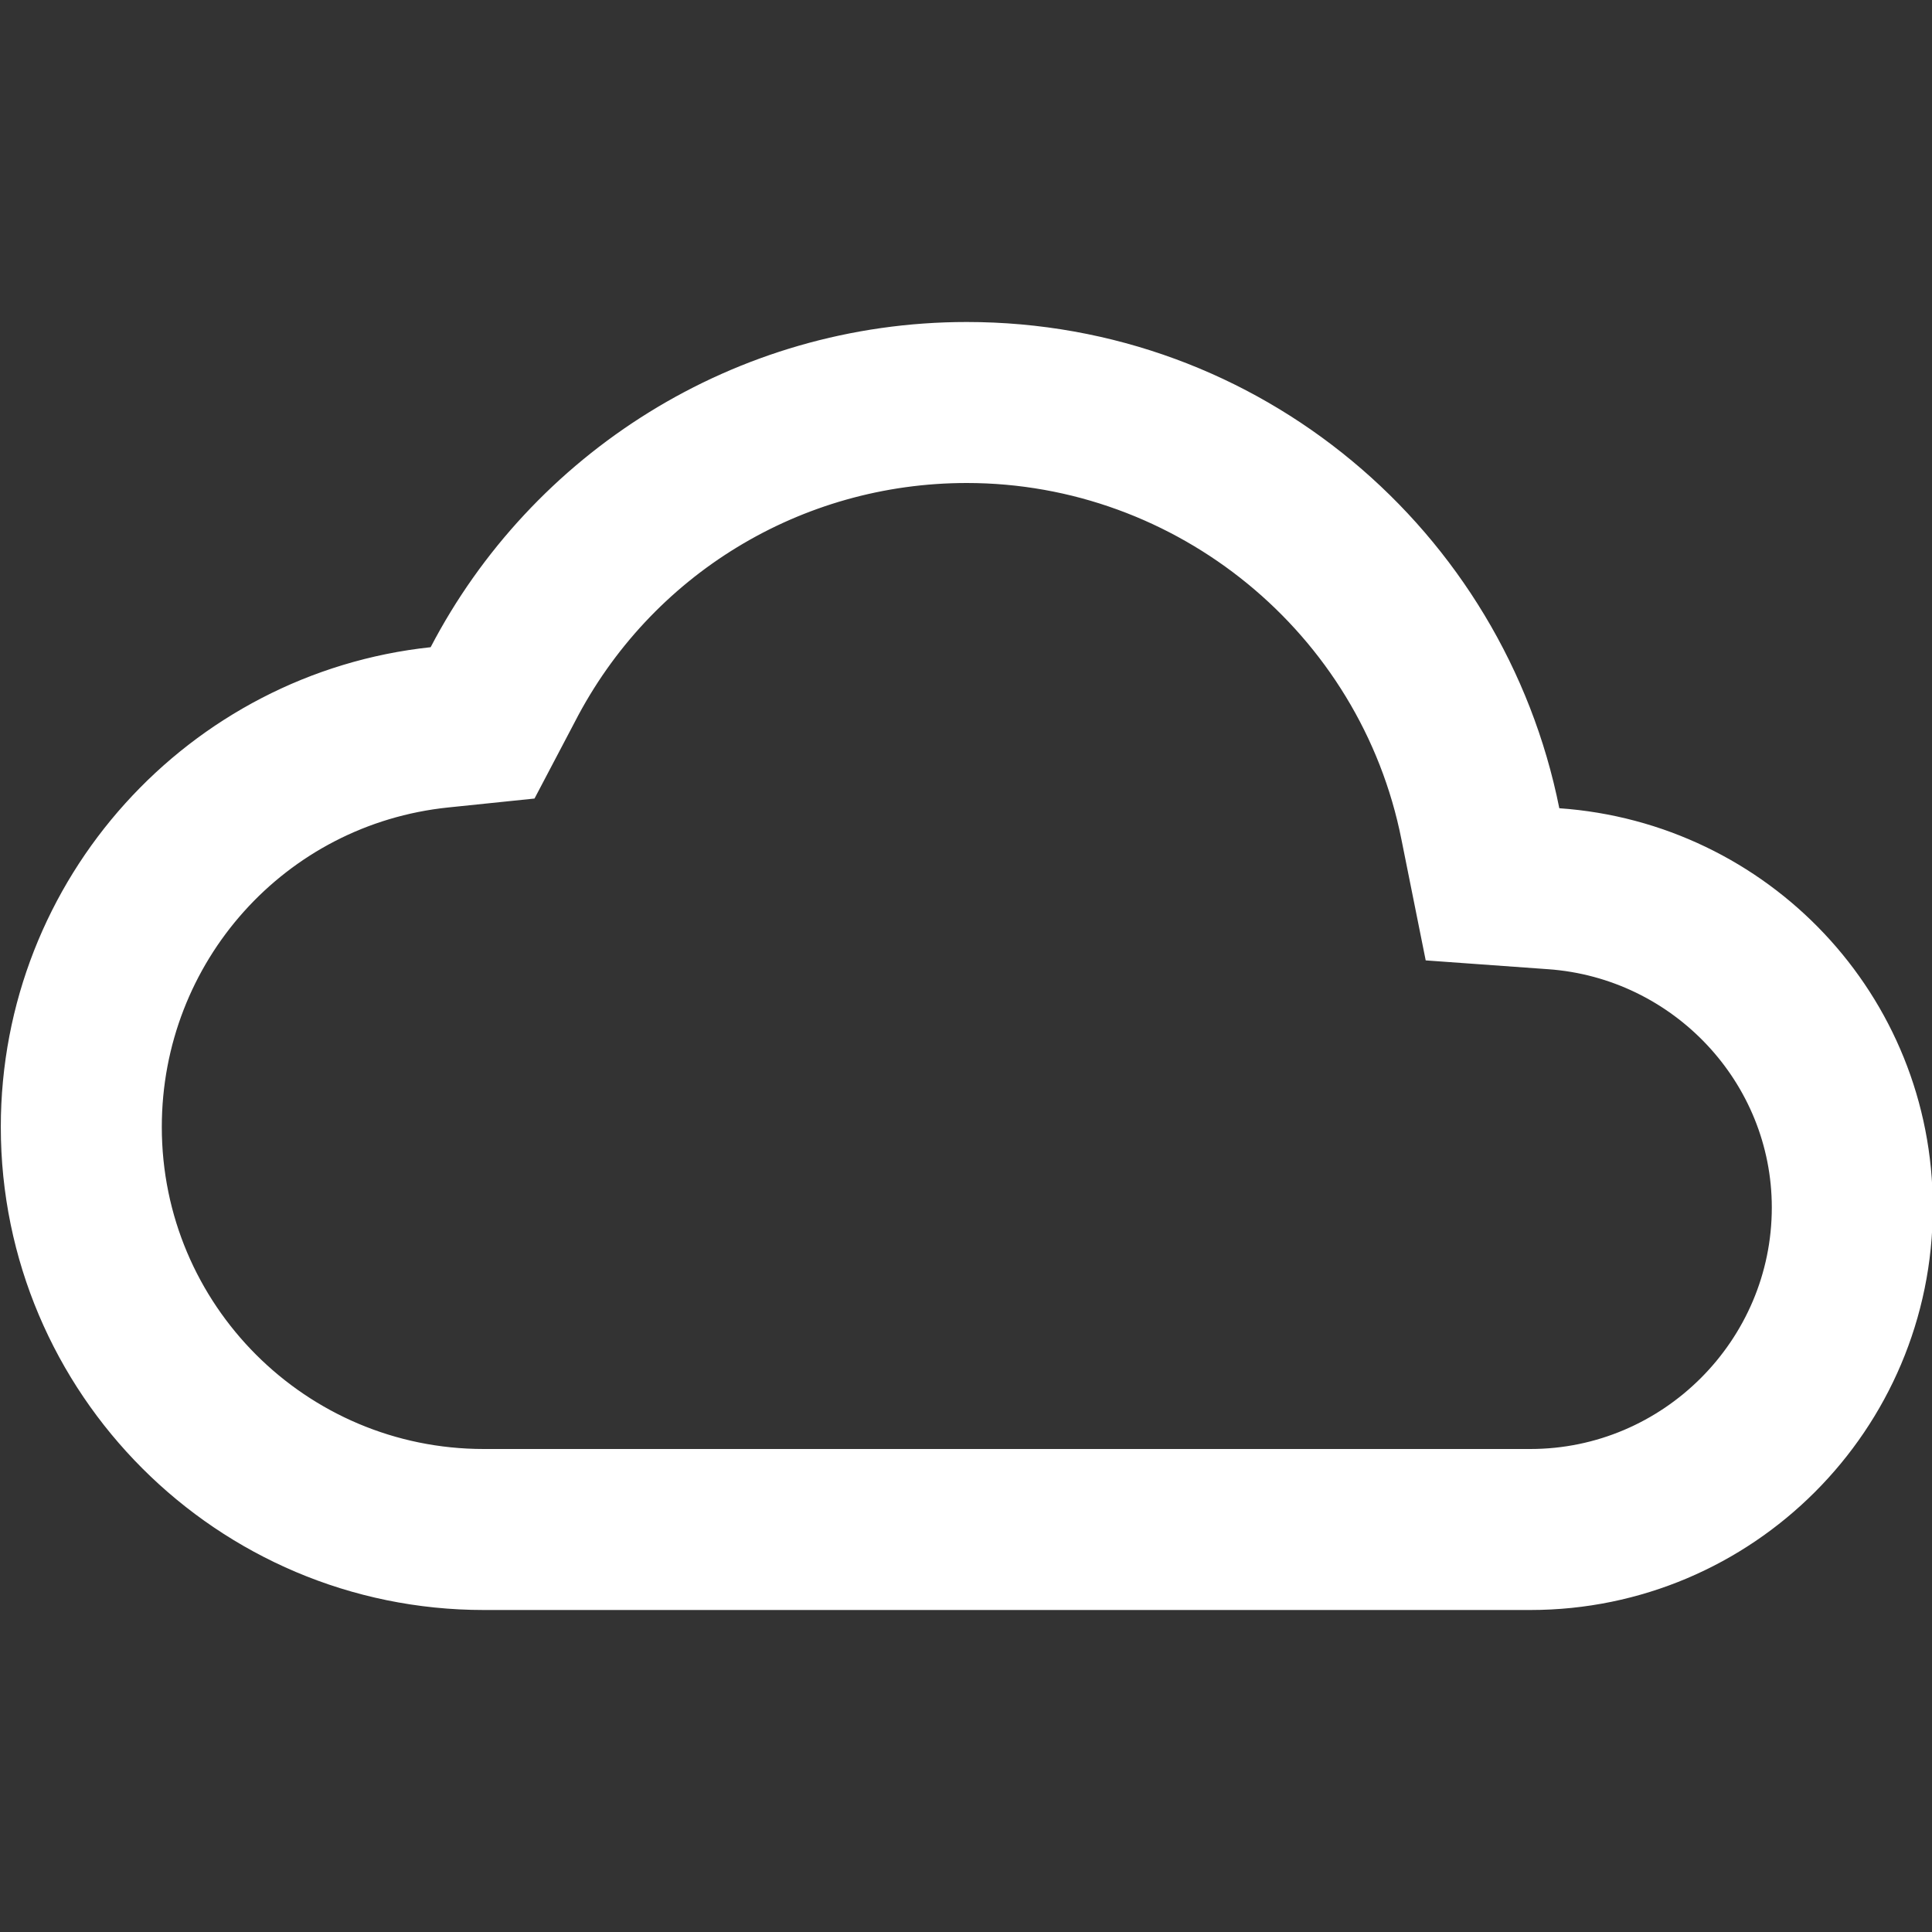 <svg width="24" height="24" viewBox="0 0 24 24" fill="none" xmlns="http://www.w3.org/2000/svg">
<rect x="0" y="0" width="24" height="24" fill="#333333" stroke="none"/>
<g clip-path="url(#clip0_5255_24601)">
<path d="M5.519 9.533L5.519 9.533C3.231 9.769 1.51 11.697 1.51 14C1.51 16.486 3.524 18.5 6.01 18.5H19.01C20.936 18.5 22.51 16.926 22.51 15C22.51 13.184 21.084 11.67 19.266 11.541C19.265 11.541 19.265 11.541 19.265 11.541L18.126 11.459L17.9 10.333C17.344 7.528 14.858 5.5 12.01 5.5C9.764 5.5 7.723 6.744 6.696 8.739L6.322 9.45L5.519 9.533ZM5.403 8.537L5.67 8.509L5.793 8.271C6.961 6.03 9.313 4.5 12.01 4.5C15.406 4.5 18.235 6.916 18.88 10.138L18.955 10.512L19.335 10.539C21.668 10.701 23.51 12.627 23.51 15C23.51 17.484 21.494 19.5 19.01 19.5H6.01C2.976 19.5 0.51 17.034 0.51 14C0.51 11.167 2.656 8.83 5.403 8.537Z" fill="white" stroke="white"/>
</g>
<defs>
<clipPath id="clip0_5255_24601">
<rect width="24" height="24" fill="white"/>
</clipPath>
</defs>
</svg>
